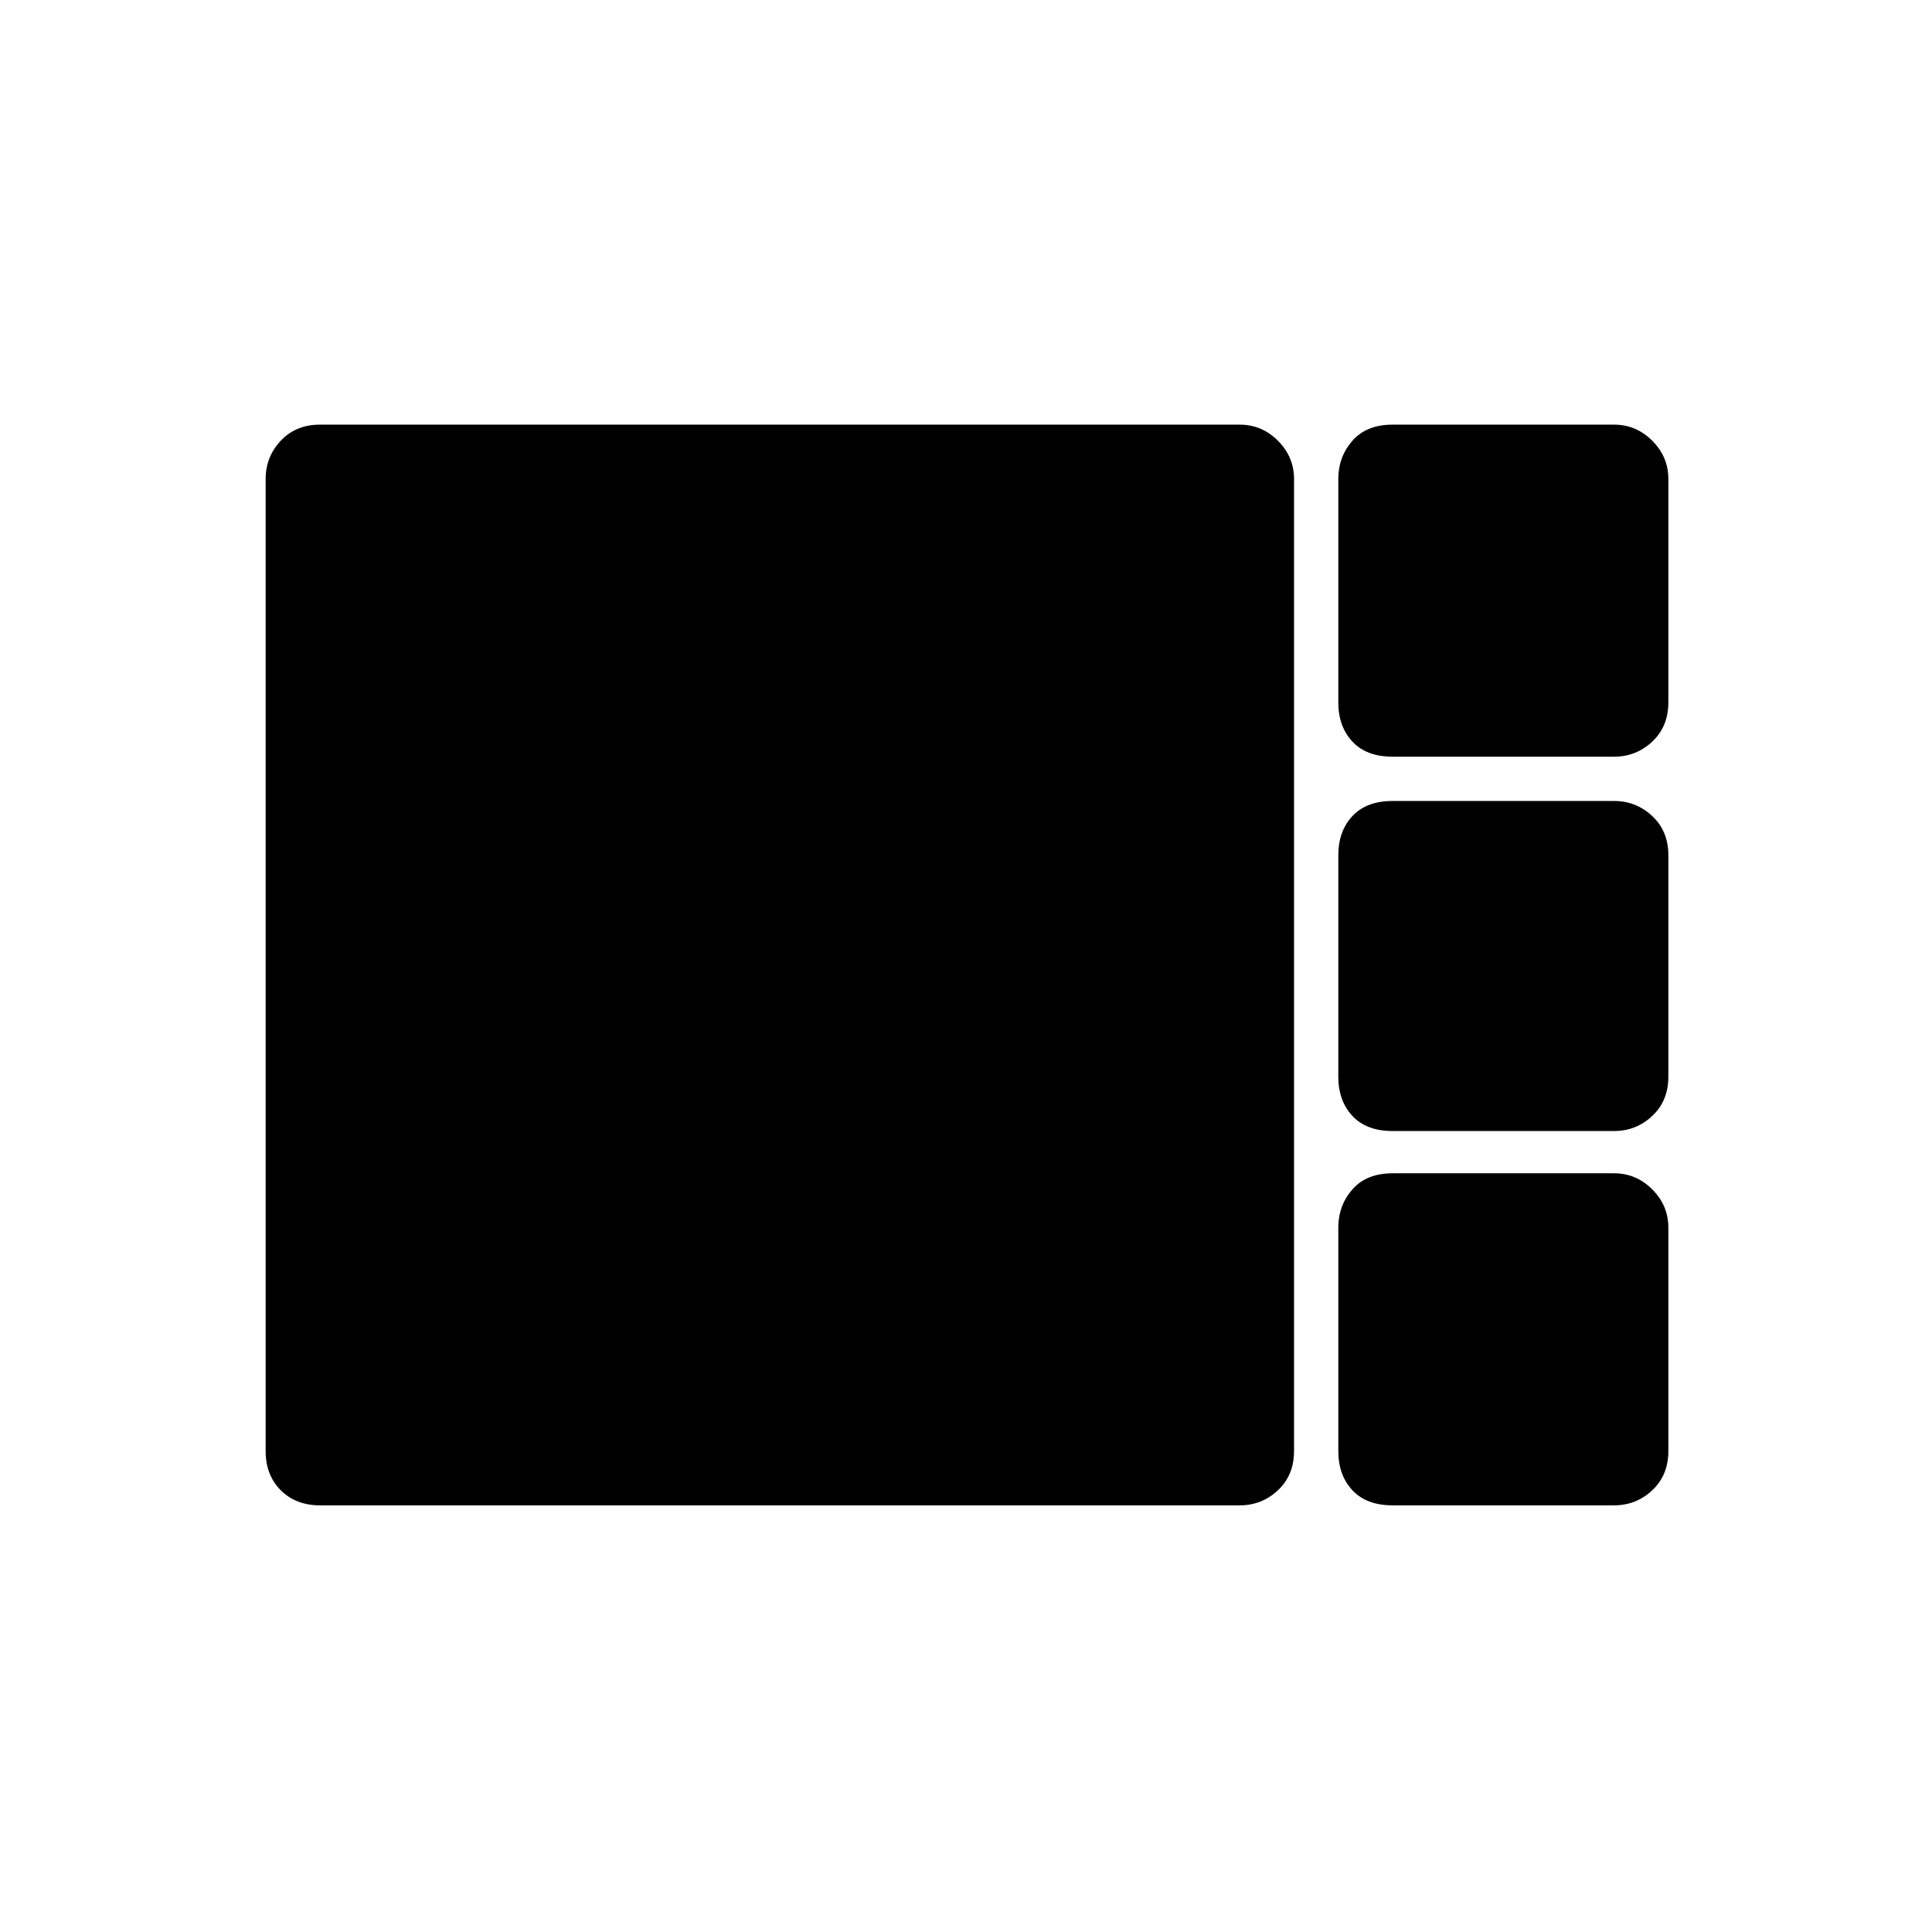 <svg xmlns="http://www.w3.org/2000/svg" height="48" width="48"><path d="M34.6 18.8q-.65 0-1-.375t-.35-.975V11.9q0-.55.35-.95.35-.4 1-.4h5.5q.55 0 .95.4.4.4.4.95v5.55q0 .6-.4.975t-.95.375Zm0 9.3q-.65 0-1-.375t-.35-.975v-5.5q0-.6.35-.975t1-.375h5.5q.55 0 .95.375.4.375.4.975v5.5q0 .6-.4.975t-.95.375ZM7.95 37.4q-.6 0-.975-.375T6.6 36.05V11.9q0-.55.375-.95.375-.4.975-.4H30.8q.55 0 .95.4.4.4.4.95v24.15q0 .6-.4.975t-.95.375Zm26.65 0q-.65 0-1-.375t-.35-.975V30.5q0-.55.35-.95.35-.4 1-.4h5.5q.55 0 .95.4.4.4.4.95v5.55q0 .6-.4.975t-.95.375Z"/></svg>
